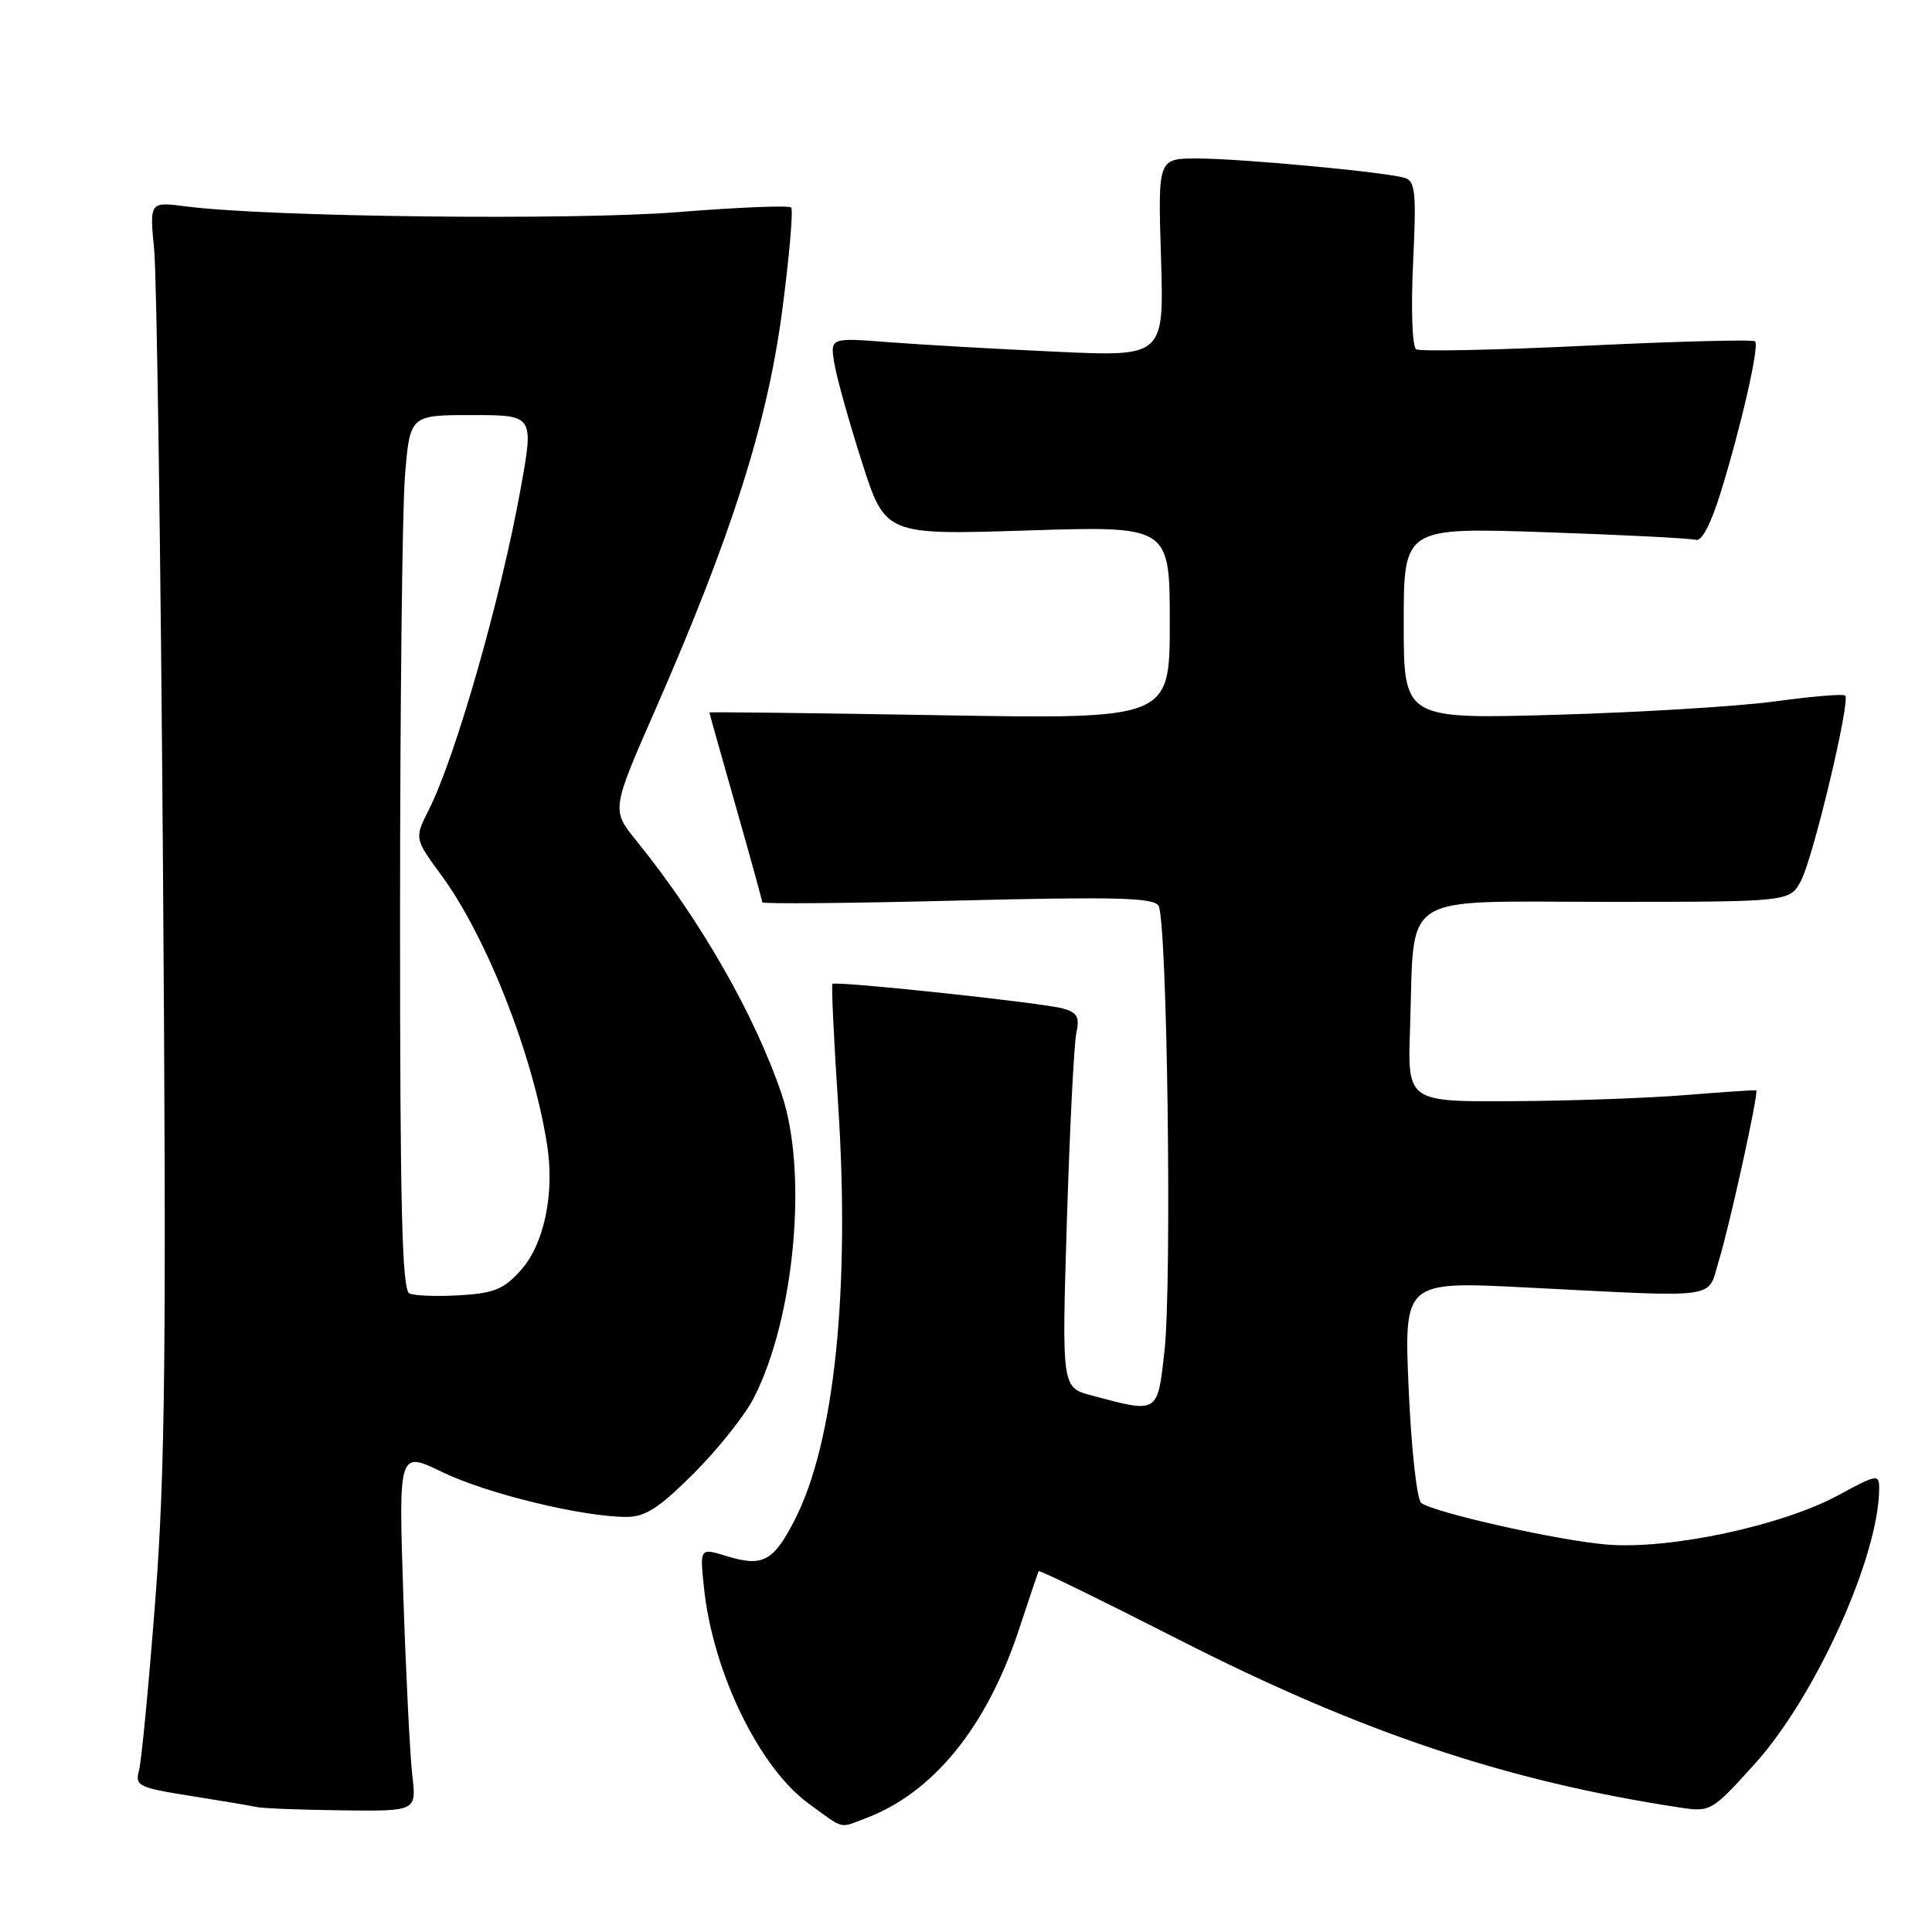 <?xml version="1.0" encoding="UTF-8" standalone="no"?>
<!DOCTYPE svg PUBLIC "-//W3C//DTD SVG 1.1//EN" "http://www.w3.org/Graphics/SVG/1.1/DTD/svg11.dtd" >
<svg xmlns="http://www.w3.org/2000/svg" xmlns:xlink="http://www.w3.org/1999/xlink" version="1.1" viewBox="0 0 256 256">
 <g >
 <path fill="currentColor"
d=" M 114.68 240.94 C 123.65 237.58 130.76 228.83 135.01 215.93 C 136.36 211.85 137.54 208.36 137.63 208.19 C 137.72 208.01 146.08 212.10 156.21 217.26 C 180.33 229.55 199.67 236.03 222.61 239.51 C 226.64 240.12 226.82 240.02 232.44 233.81 C 240.55 224.87 249.00 206.19 249.00 197.20 C 249.00 195.30 248.70 195.35 243.60 198.12 C 236.13 202.16 221.32 205.33 213.00 204.67 C 206.70 204.17 190.44 200.54 188.34 199.17 C 187.76 198.80 187.02 192.20 186.66 184.14 C 186.03 169.77 186.03 169.77 202.26 170.60 C 228.45 171.92 226.17 172.24 227.77 167.00 C 229.22 162.24 233.08 144.68 232.71 144.48 C 232.60 144.41 228.45 144.69 223.50 145.09 C 218.55 145.50 208.20 145.87 200.50 145.91 C 186.50 146.00 186.50 146.00 186.84 136.25 C 187.47 117.90 184.98 119.50 212.89 119.50 C 237.17 119.50 237.17 119.50 238.65 116.68 C 240.27 113.61 245.21 92.88 244.50 92.17 C 244.26 91.92 240.11 92.27 235.28 92.93 C 230.45 93.59 217.39 94.39 206.25 94.71 C 186.00 95.29 186.00 95.29 186.00 82.59 C 186.00 69.89 186.00 69.89 204.75 70.52 C 215.06 70.87 224.05 71.33 224.72 71.54 C 225.48 71.77 226.72 69.40 227.98 65.32 C 230.73 56.43 233.15 45.82 232.56 45.23 C 232.30 44.97 222.30 45.23 210.33 45.80 C 198.36 46.38 188.16 46.60 187.65 46.28 C 187.13 45.96 186.95 41.01 187.24 34.89 C 187.69 25.47 187.54 23.99 186.13 23.57 C 183.56 22.79 164.33 21.00 158.61 21.00 C 153.43 21.00 153.43 21.00 153.84 34.13 C 154.24 47.27 154.24 47.27 139.87 46.60 C 131.97 46.24 122.01 45.67 117.75 45.34 C 110.00 44.74 110.00 44.74 110.55 48.12 C 110.85 49.98 112.49 55.86 114.20 61.20 C 117.30 70.89 117.30 70.89 136.15 70.29 C 155.00 69.69 155.00 69.69 155.00 82.49 C 155.00 95.29 155.00 95.29 124.50 94.77 C 107.72 94.48 94.00 94.32 94.00 94.41 C 94.00 94.51 95.58 100.11 97.50 106.86 C 99.42 113.61 101.00 119.33 101.00 119.56 C 101.00 119.79 112.63 119.69 126.84 119.33 C 147.78 118.81 152.84 118.94 153.51 120.01 C 154.66 121.88 155.31 169.92 154.30 179.00 C 153.37 187.38 153.52 187.29 144.59 184.89 C 140.69 183.84 140.69 183.84 141.37 161.67 C 141.75 149.48 142.31 138.33 142.62 136.89 C 143.08 134.77 142.74 134.16 140.84 133.63 C 138.15 132.87 110.72 129.95 110.30 130.37 C 110.15 130.52 110.48 137.59 111.04 146.07 C 112.67 170.78 110.60 190.94 105.38 201.24 C 102.51 206.90 101.10 207.67 96.28 206.19 C 92.73 205.10 92.73 205.10 93.27 210.30 C 94.43 221.55 100.59 234.24 107.22 239.04 C 111.96 242.48 111.15 242.27 114.68 240.94 Z  M 54.63 235.25 C 54.33 232.64 53.79 221.89 53.44 211.37 C 52.81 192.24 52.81 192.24 58.65 195.08 C 64.51 197.92 77.18 201.00 83.04 201.00 C 85.51 201.00 87.37 199.79 91.96 195.20 C 95.14 192.02 98.72 187.52 99.90 185.20 C 105.31 174.60 107.07 155.32 103.58 145.00 C 100.03 134.50 92.75 121.79 84.33 111.41 C 81.01 107.31 81.01 107.31 86.89 93.91 C 96.97 70.88 101.65 56.17 103.63 41.27 C 104.59 34.00 105.13 27.80 104.83 27.50 C 104.53 27.19 97.81 27.47 89.89 28.10 C 75.91 29.22 35.50 28.76 24.65 27.35 C 19.81 26.72 19.81 26.72 20.43 33.11 C 20.77 36.62 21.30 73.70 21.60 115.50 C 22.06 179.02 21.89 194.87 20.58 212.00 C 19.71 223.28 18.74 233.47 18.41 234.64 C 17.87 236.63 18.37 236.88 25.16 237.95 C 29.20 238.59 33.17 239.26 34.00 239.44 C 34.83 239.62 39.93 239.82 45.34 239.88 C 55.19 240.00 55.19 240.00 54.63 235.25 Z  M 54.25 171.39 C 53.27 170.96 53.00 159.94 53.01 121.17 C 53.01 93.85 53.30 67.79 53.65 63.25 C 54.30 55.00 54.30 55.00 62.52 55.00 C 70.75 55.00 70.75 55.00 68.99 64.75 C 66.35 79.36 60.39 100.21 56.82 107.30 C 54.91 111.10 54.91 111.10 58.48 115.97 C 64.49 124.16 70.62 139.77 72.49 151.67 C 73.51 158.12 72.11 164.84 69.03 168.29 C 66.77 170.83 65.47 171.36 60.92 171.63 C 57.94 171.81 54.94 171.70 54.25 171.39 Z "/>
</g>
</svg>